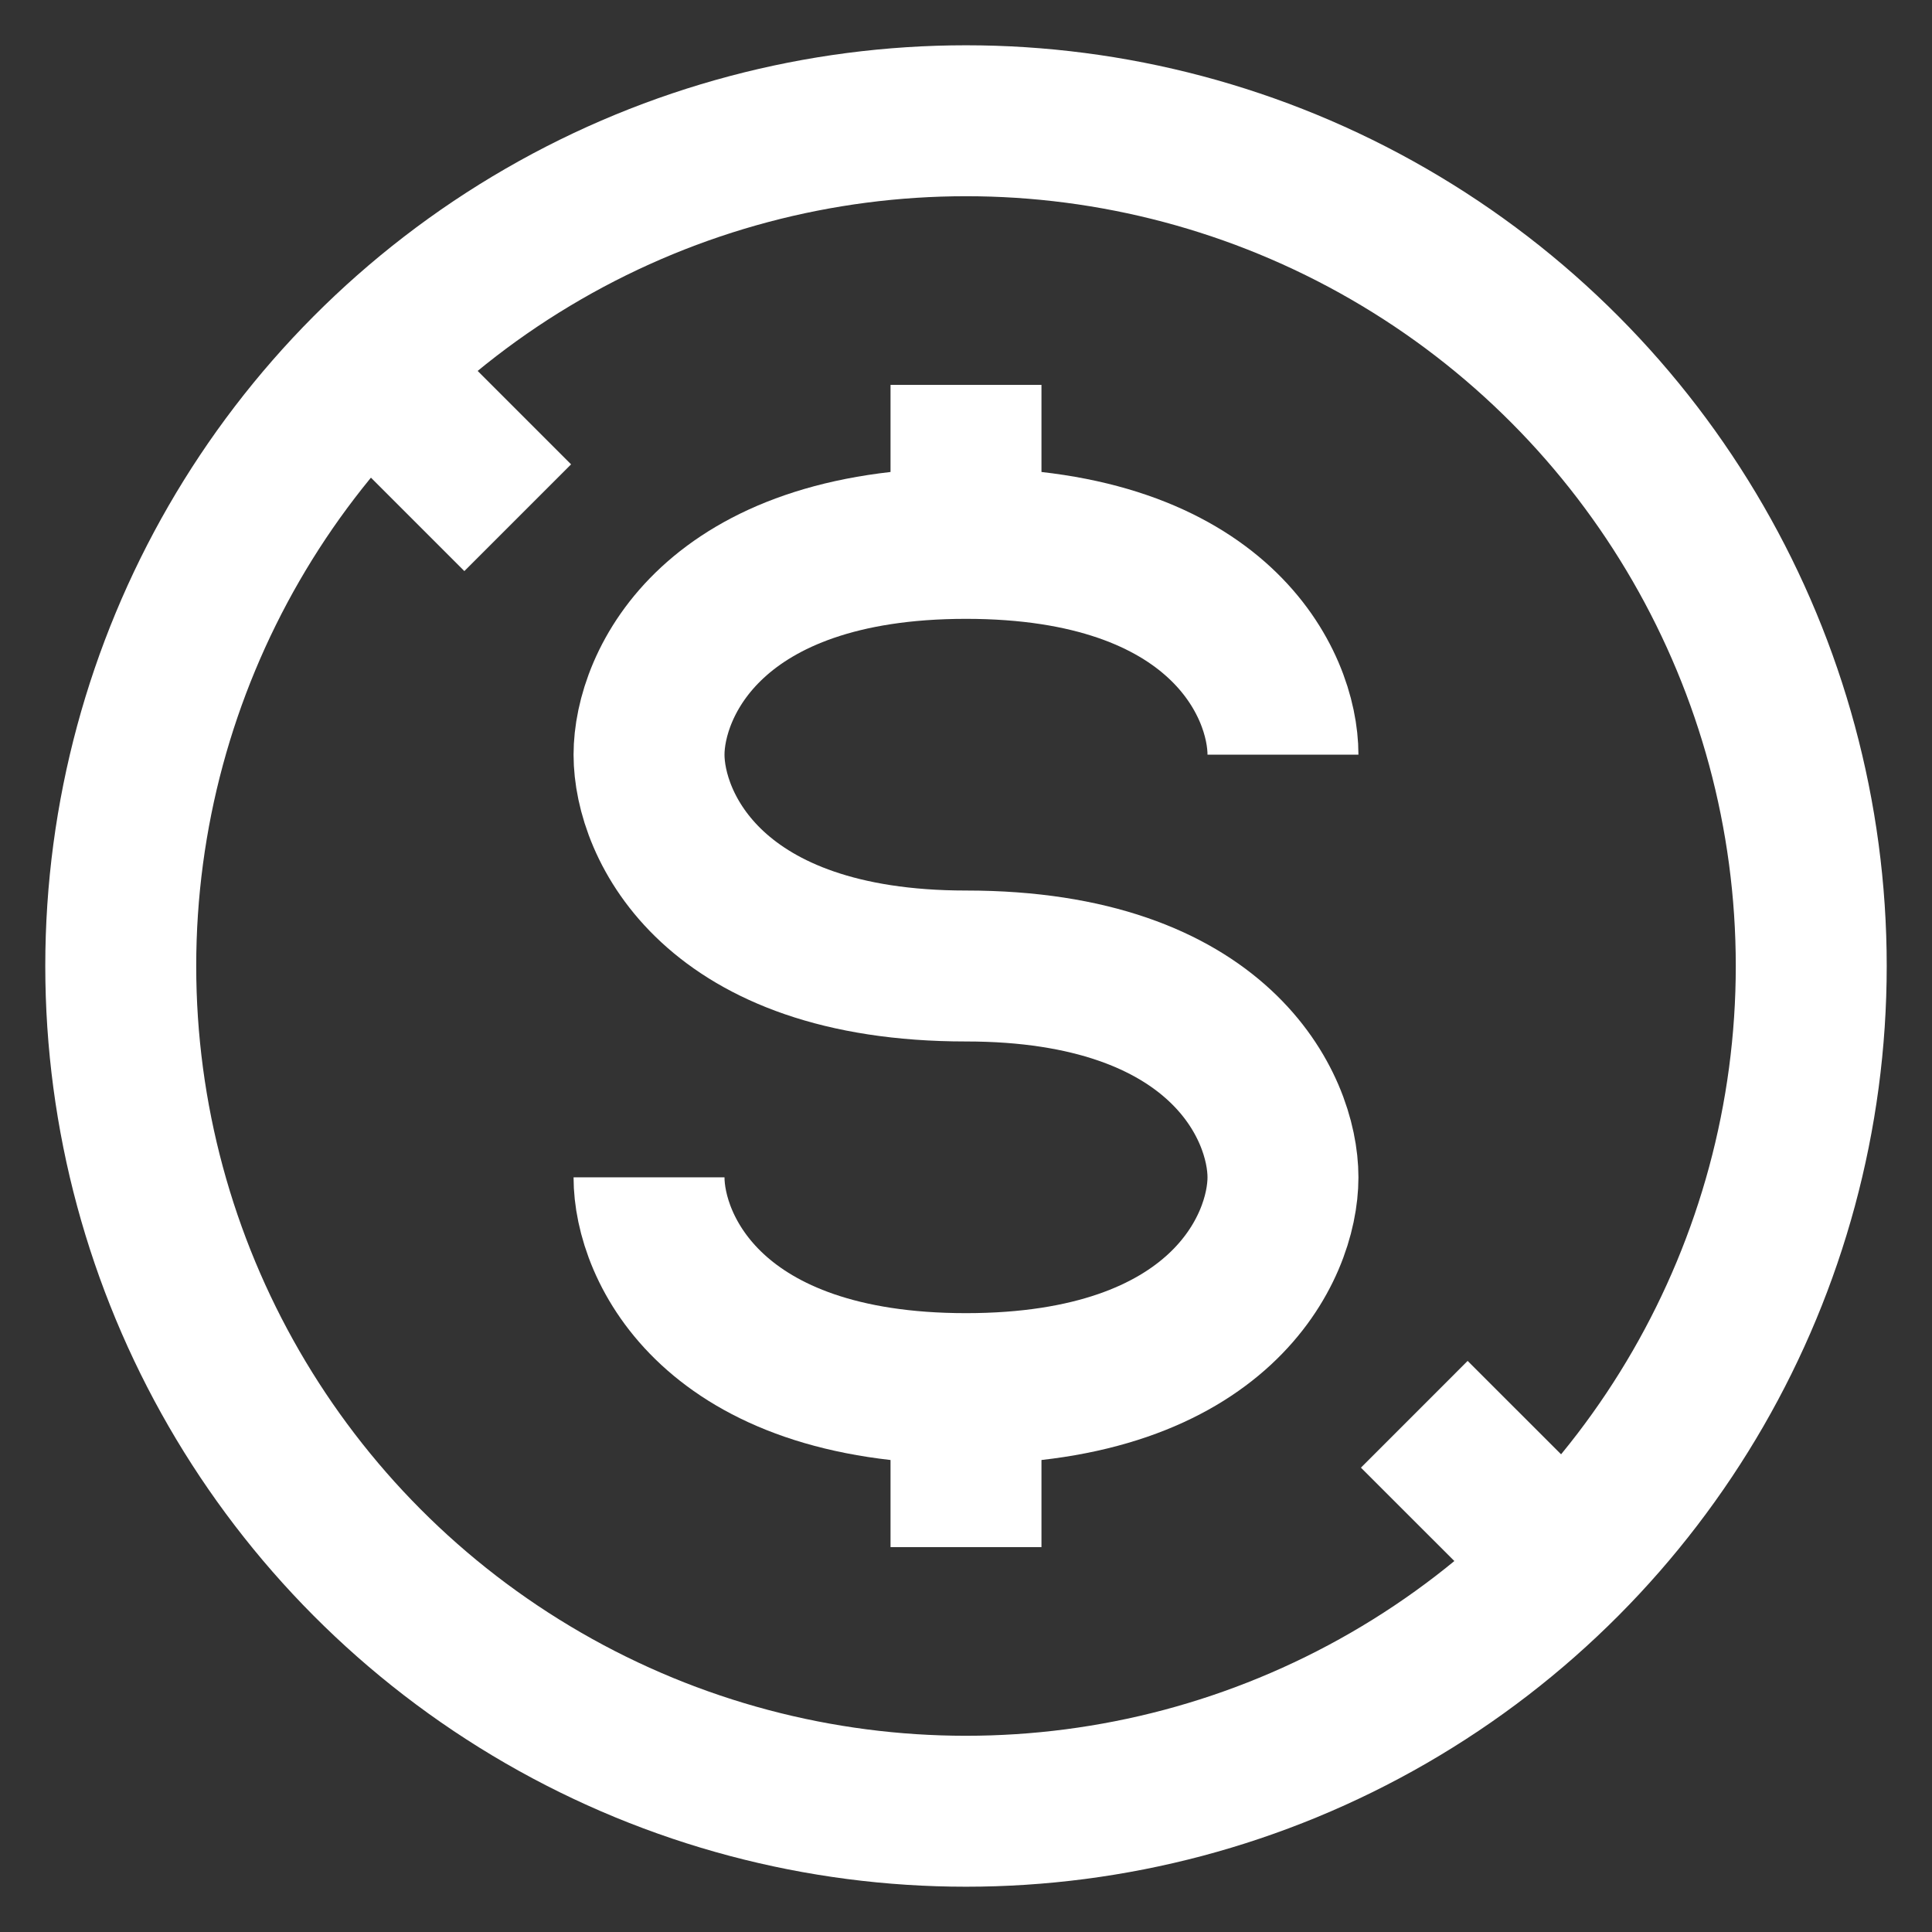 <svg width="32" height="32" viewBox="0 0 32 32" fill="none" xmlns="http://www.w3.org/2000/svg">
<rect x="0" y="0" width="32" height="32" fill="#333333" stroke="none"/>
<circle cx="16" cy="16" r="14" stroke="white" stroke-width="2.5"/>
<path d="M16 6.375L16 8.125" stroke="white" stroke-width="2.5"/>
<path d="M16 23.875L16 25.625" stroke="white" stroke-width="2.5"/>
<path d="M21.25 12.5C21.25 11.333 20.2 9 16 9C11.8 9 10.75 11.333 10.75 12.5C10.75 13.667 11.8 16 16 16C20.2 16 21.25 18.333 21.25 19.5C21.25 20.667 20.2 23 16 23C11.8 23 10.75 20.667 10.75 19.5" stroke="white" stroke-width="2.5"/>
<path d="M6.101 6.101L8.575 8.575" stroke="white" stroke-width="2.5"/>
<path d="M23.425 23.425L25.9 25.899" stroke="white" stroke-width="2.5"/>
</svg>
